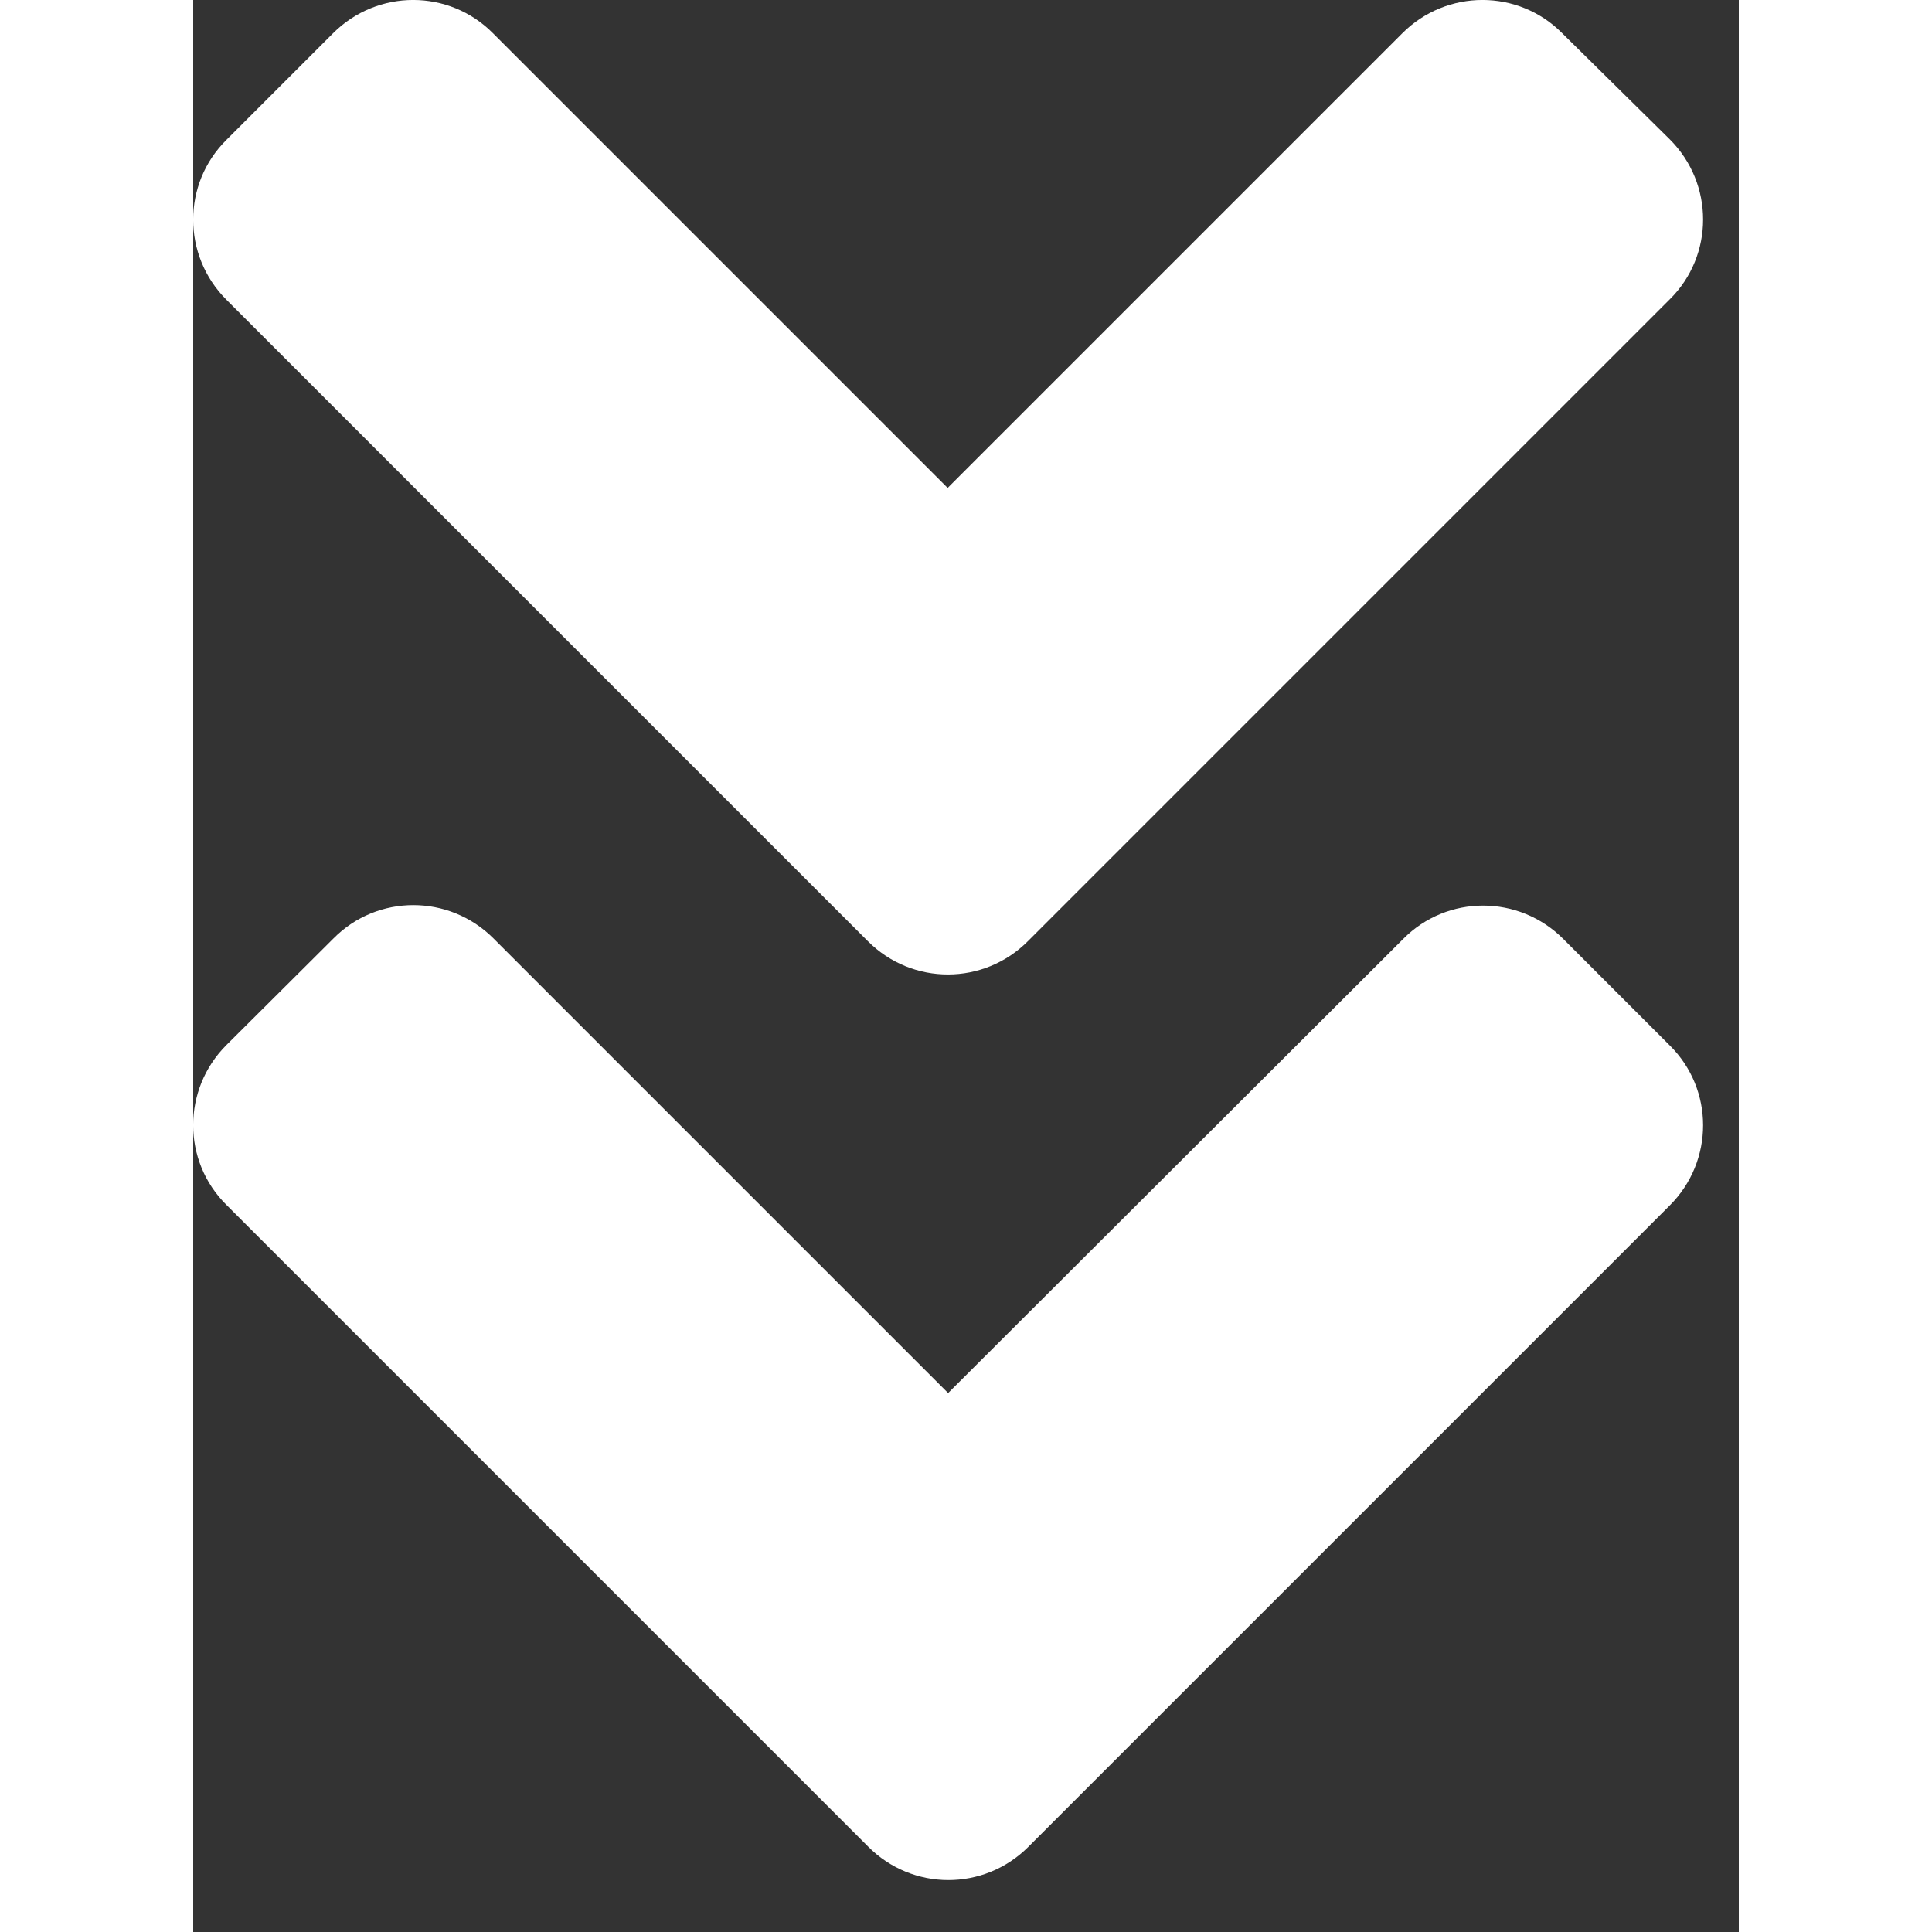 <svg width="20" height="20" viewBox="0 0 16 20" fill="none" xmlns="http://www.w3.org/2000/svg">
<rect x="0" y="0" width="16" height="20" fill="#333333" stroke="none"/>
<path d="M6.985 9.744L0.344 3.103C-0.115 2.644 -0.115 1.902 0.344 1.448L1.448 0.344C1.907 -0.115 2.649 -0.115 3.103 0.344L7.81 5.051L12.517 0.344C12.976 -0.115 13.718 -0.115 14.172 0.344L15.286 1.443C15.745 1.902 15.745 2.644 15.286 3.098L8.645 9.739C8.186 10.203 7.444 10.203 6.985 9.744ZM8.645 19.119L15.286 12.478C15.745 12.019 15.745 11.277 15.286 10.823L14.182 9.719C13.723 9.26 12.981 9.26 12.527 9.719L7.815 14.421L3.108 9.714C2.649 9.255 1.907 9.255 1.453 9.714L0.344 10.818C-0.115 11.277 -0.115 12.019 0.344 12.473L6.985 19.114C7.444 19.578 8.186 19.578 8.645 19.119Z" fill="#FFFFFF"/>
</svg>
